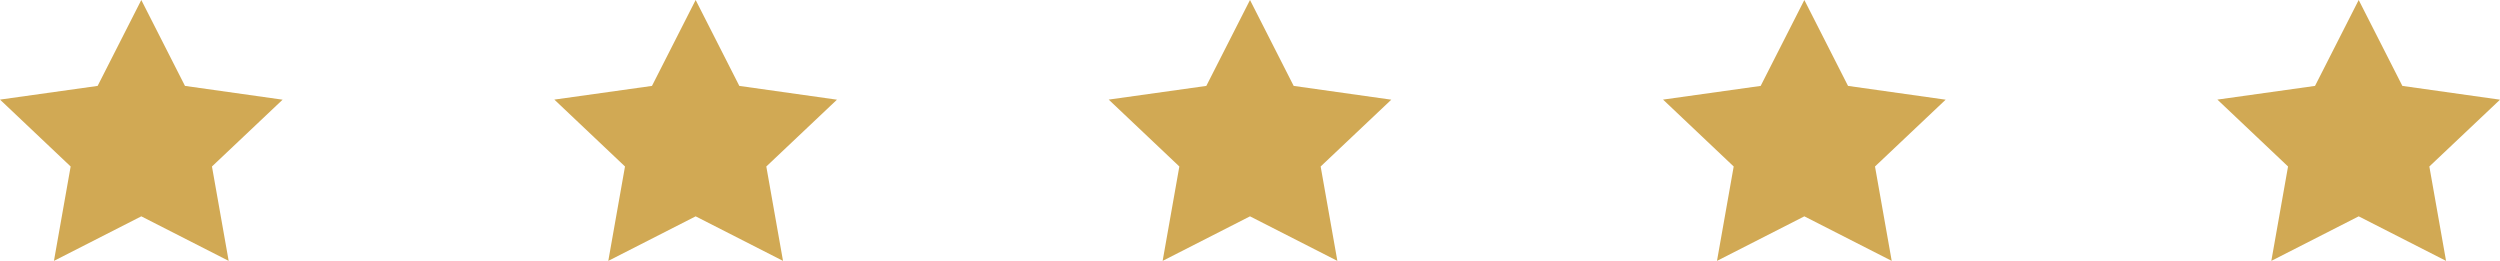 <svg width="230" height="24" viewBox="0 0 230 24" fill="none" xmlns="http://www.w3.org/2000/svg">
<path d="M13 0L8.982 7.903L0 9.163L6.5 15.317L4.963 24L13 19.903L21.037 24L19.5 15.317L26 9.171L17.018 7.903L13 0Z" fill="#D1A954"/>
<path d="M64 0L59.982 7.903L51 9.163L57.5 15.317L55.963 24L64 19.903L72.037 24L70.5 15.317L77 9.171L68.018 7.903L64 0Z" fill="#D1A954"/>
<path d="M115 0L110.982 7.903L102 9.163L108.5 15.317L106.963 24L115 19.903L123.037 24L121.5 15.317L128 9.171L119.018 7.903L115 0Z" fill="#D1A954"/>
<path d="M166 0L161.982 7.903L153 9.163L159.5 15.317L157.963 24L166 19.903L174.037 24L172.5 15.317L179 9.171L170.018 7.903L166 0Z" fill="#D1A954"/>
<path d="M217 0L212.982 7.903L204 9.163L210.5 15.317L208.963 24L217 19.903L225.037 24L223.5 15.317L230 9.171L221.018 7.903L217 0Z" fill="#D1A954"/>
</svg>
